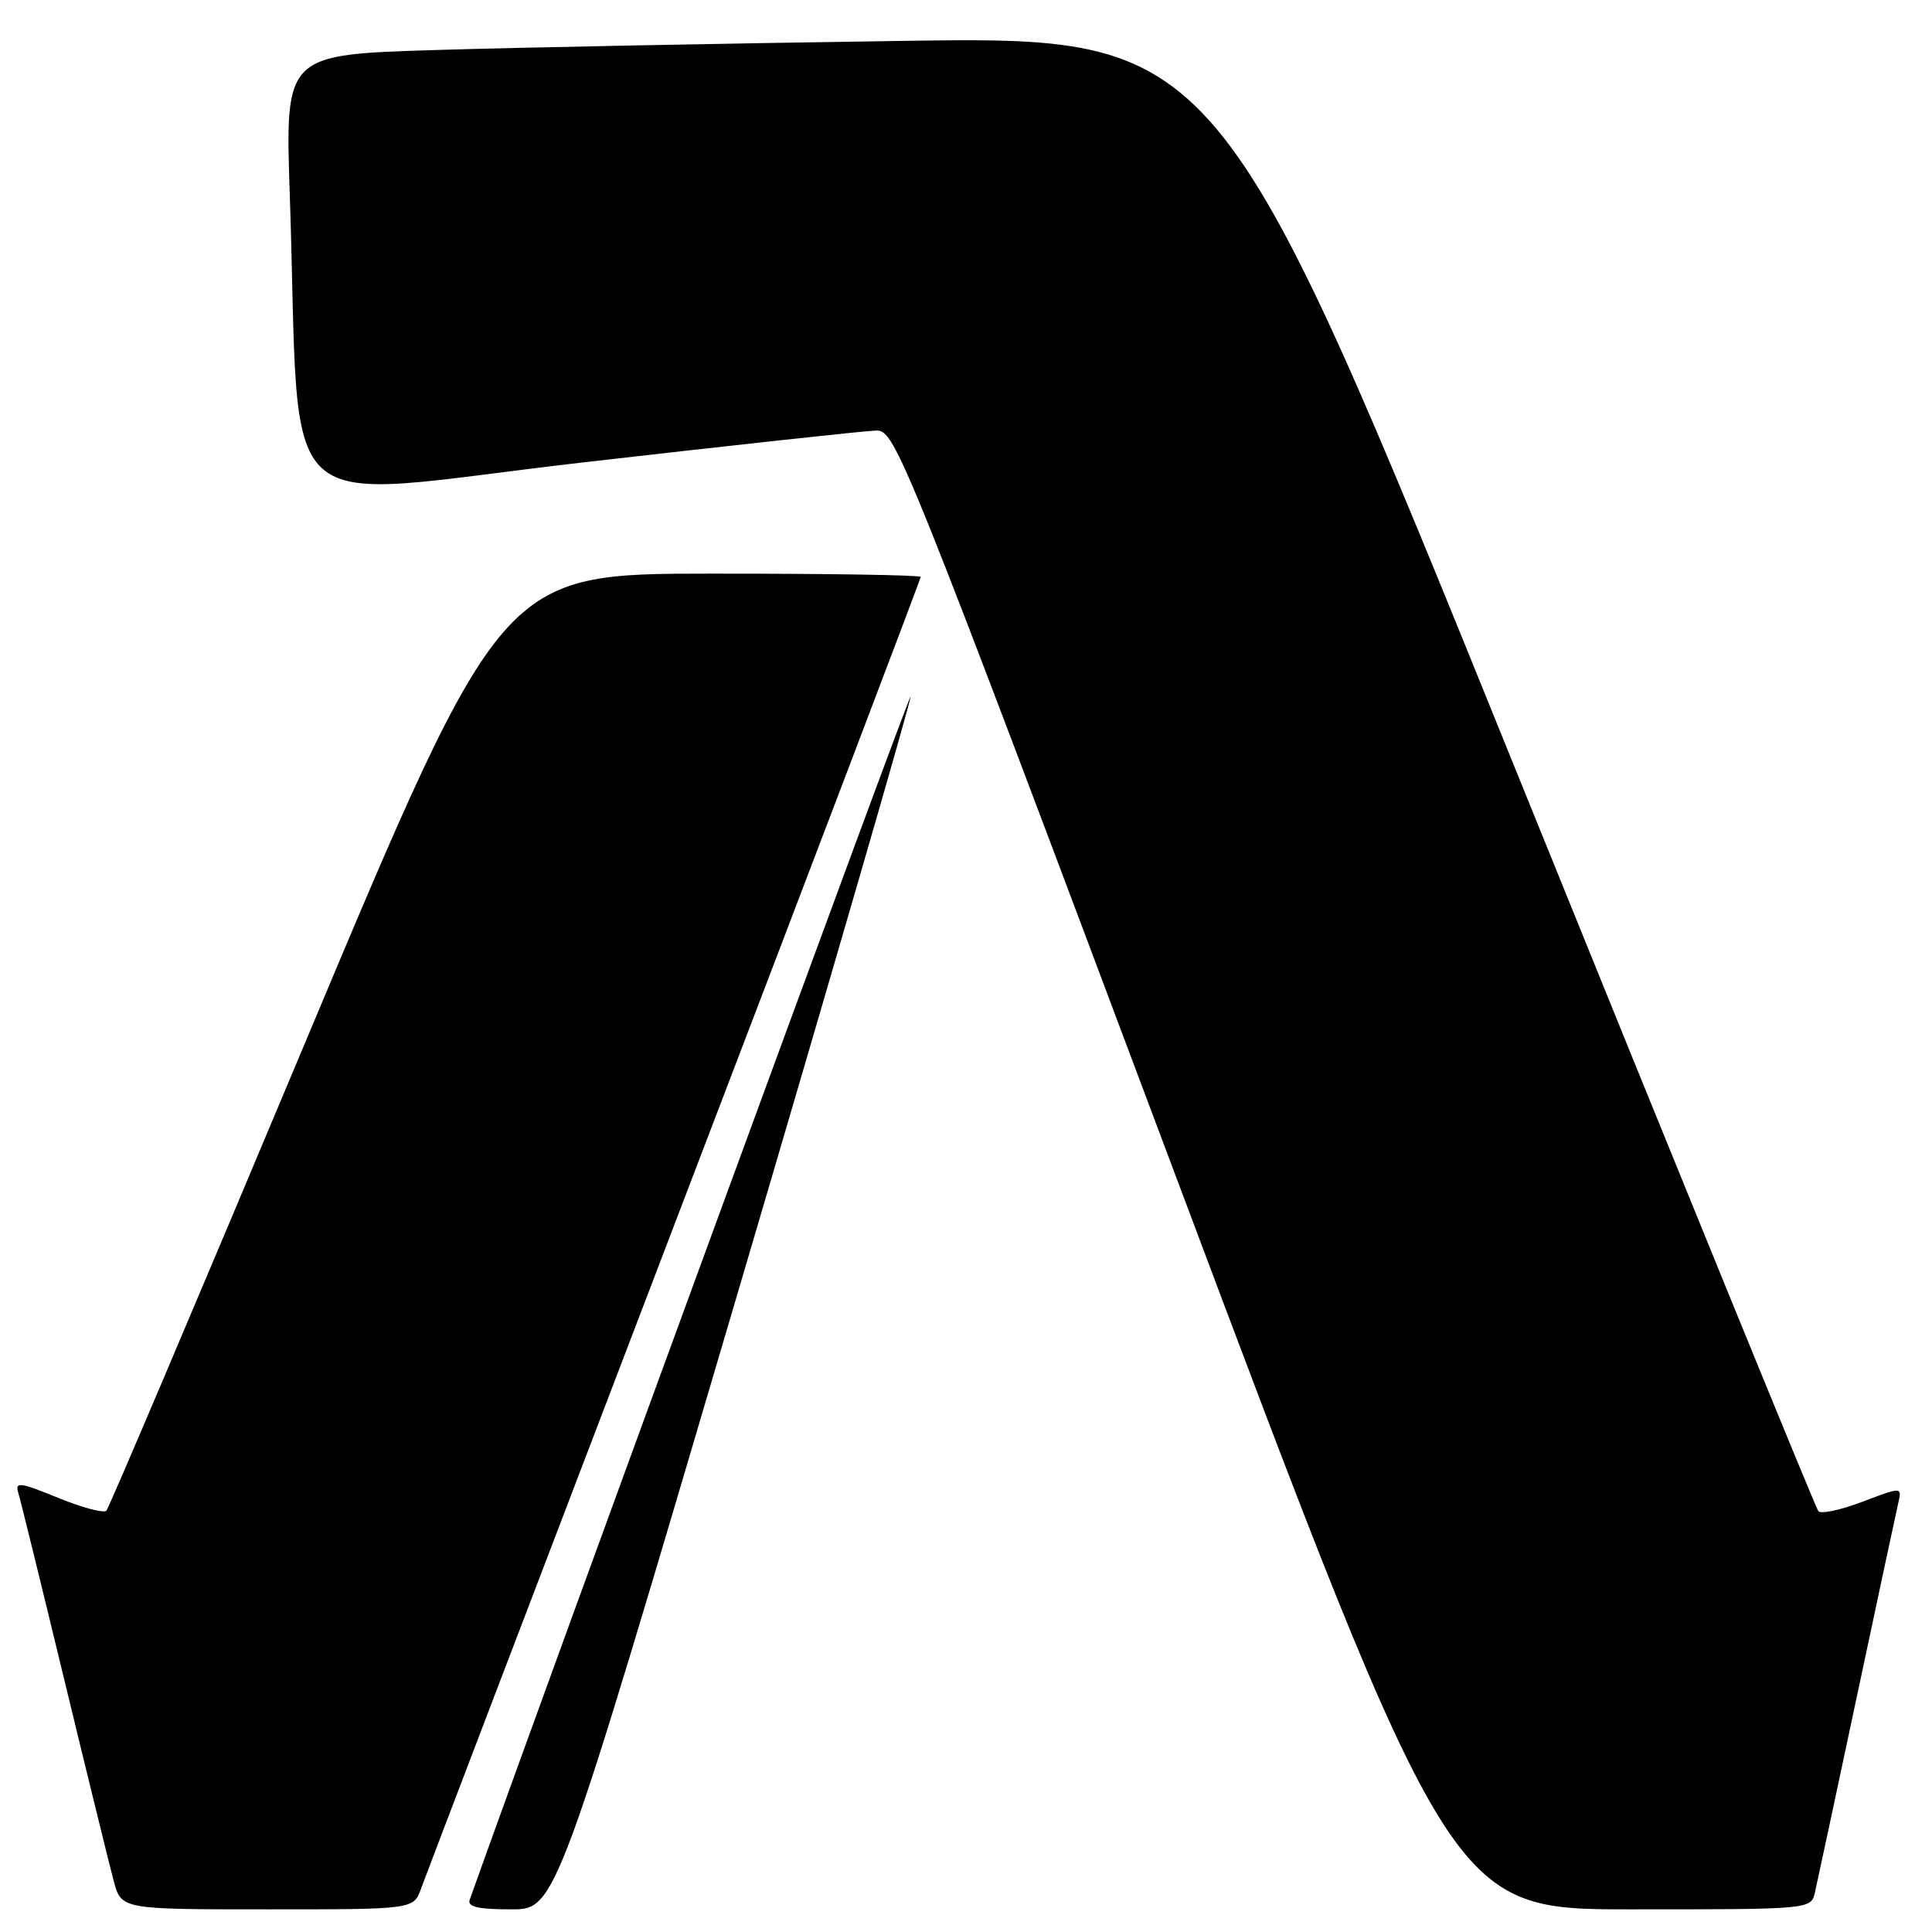 <?xml version="1.0" encoding="UTF-8" standalone="no"?>
<!DOCTYPE svg PUBLIC "-//W3C//DTD SVG 1.1//EN" "http://www.w3.org/Graphics/SVG/1.1/DTD/svg11.dtd" >
<svg xmlns="http://www.w3.org/2000/svg" xmlns:xlink="http://www.w3.org/1999/xlink" version="1.1" viewBox="0 0 256 256">
 <g >
 <path fill="currentColor"
d=" M 55.79 250.25 C 56.34 248.74 71.46 209.11 89.39 162.19 C 107.33 115.27 122.00 76.68 122.00 76.44 C 122.00 76.20 109.51 76.00 94.25 76.01 C 66.50 76.01 66.50 76.01 40.60 137.76 C 26.36 171.72 14.44 199.80 14.10 200.17 C 13.77 200.54 10.89 199.78 7.70 198.47 C 2.63 196.40 1.96 196.31 2.42 197.80 C 2.71 198.73 5.44 209.85 8.50 222.50 C 11.56 235.15 14.52 247.19 15.07 249.25 C 16.08 253.00 16.08 253.00 35.44 253.00 C 54.80 253.00 54.80 253.00 55.79 250.25 Z  M 97.31 172.82 C 110.32 128.71 120.82 92.49 120.65 92.32 C 120.43 92.09 73.23 220.90 62.23 251.75 C 61.91 252.66 63.40 253.00 67.72 253.00 C 73.66 253.00 73.66 253.00 97.31 172.82 Z  M 240.49 250.75 C 240.77 249.51 243.26 237.93 246.00 225.00 C 248.74 212.07 251.23 200.49 251.51 199.25 C 252.04 196.99 252.04 196.99 246.81 198.98 C 243.93 200.08 241.29 200.64 240.94 200.24 C 240.59 199.83 222.57 155.70 200.90 102.16 C 161.50 4.81 161.50 4.81 119.50 5.42 C 96.40 5.75 68.56 6.29 57.63 6.63 C 37.77 7.24 37.77 7.24 38.40 25.87 C 39.90 70.25 35.40 66.10 76.84 61.32 C 97.01 59.00 114.67 57.08 116.10 57.05 C 118.63 57.00 119.57 59.33 155.48 155.00 C 192.27 253.00 192.27 253.00 216.12 253.00 C 239.96 253.00 239.96 253.00 240.49 250.75 Z "/>
</g>
</svg>